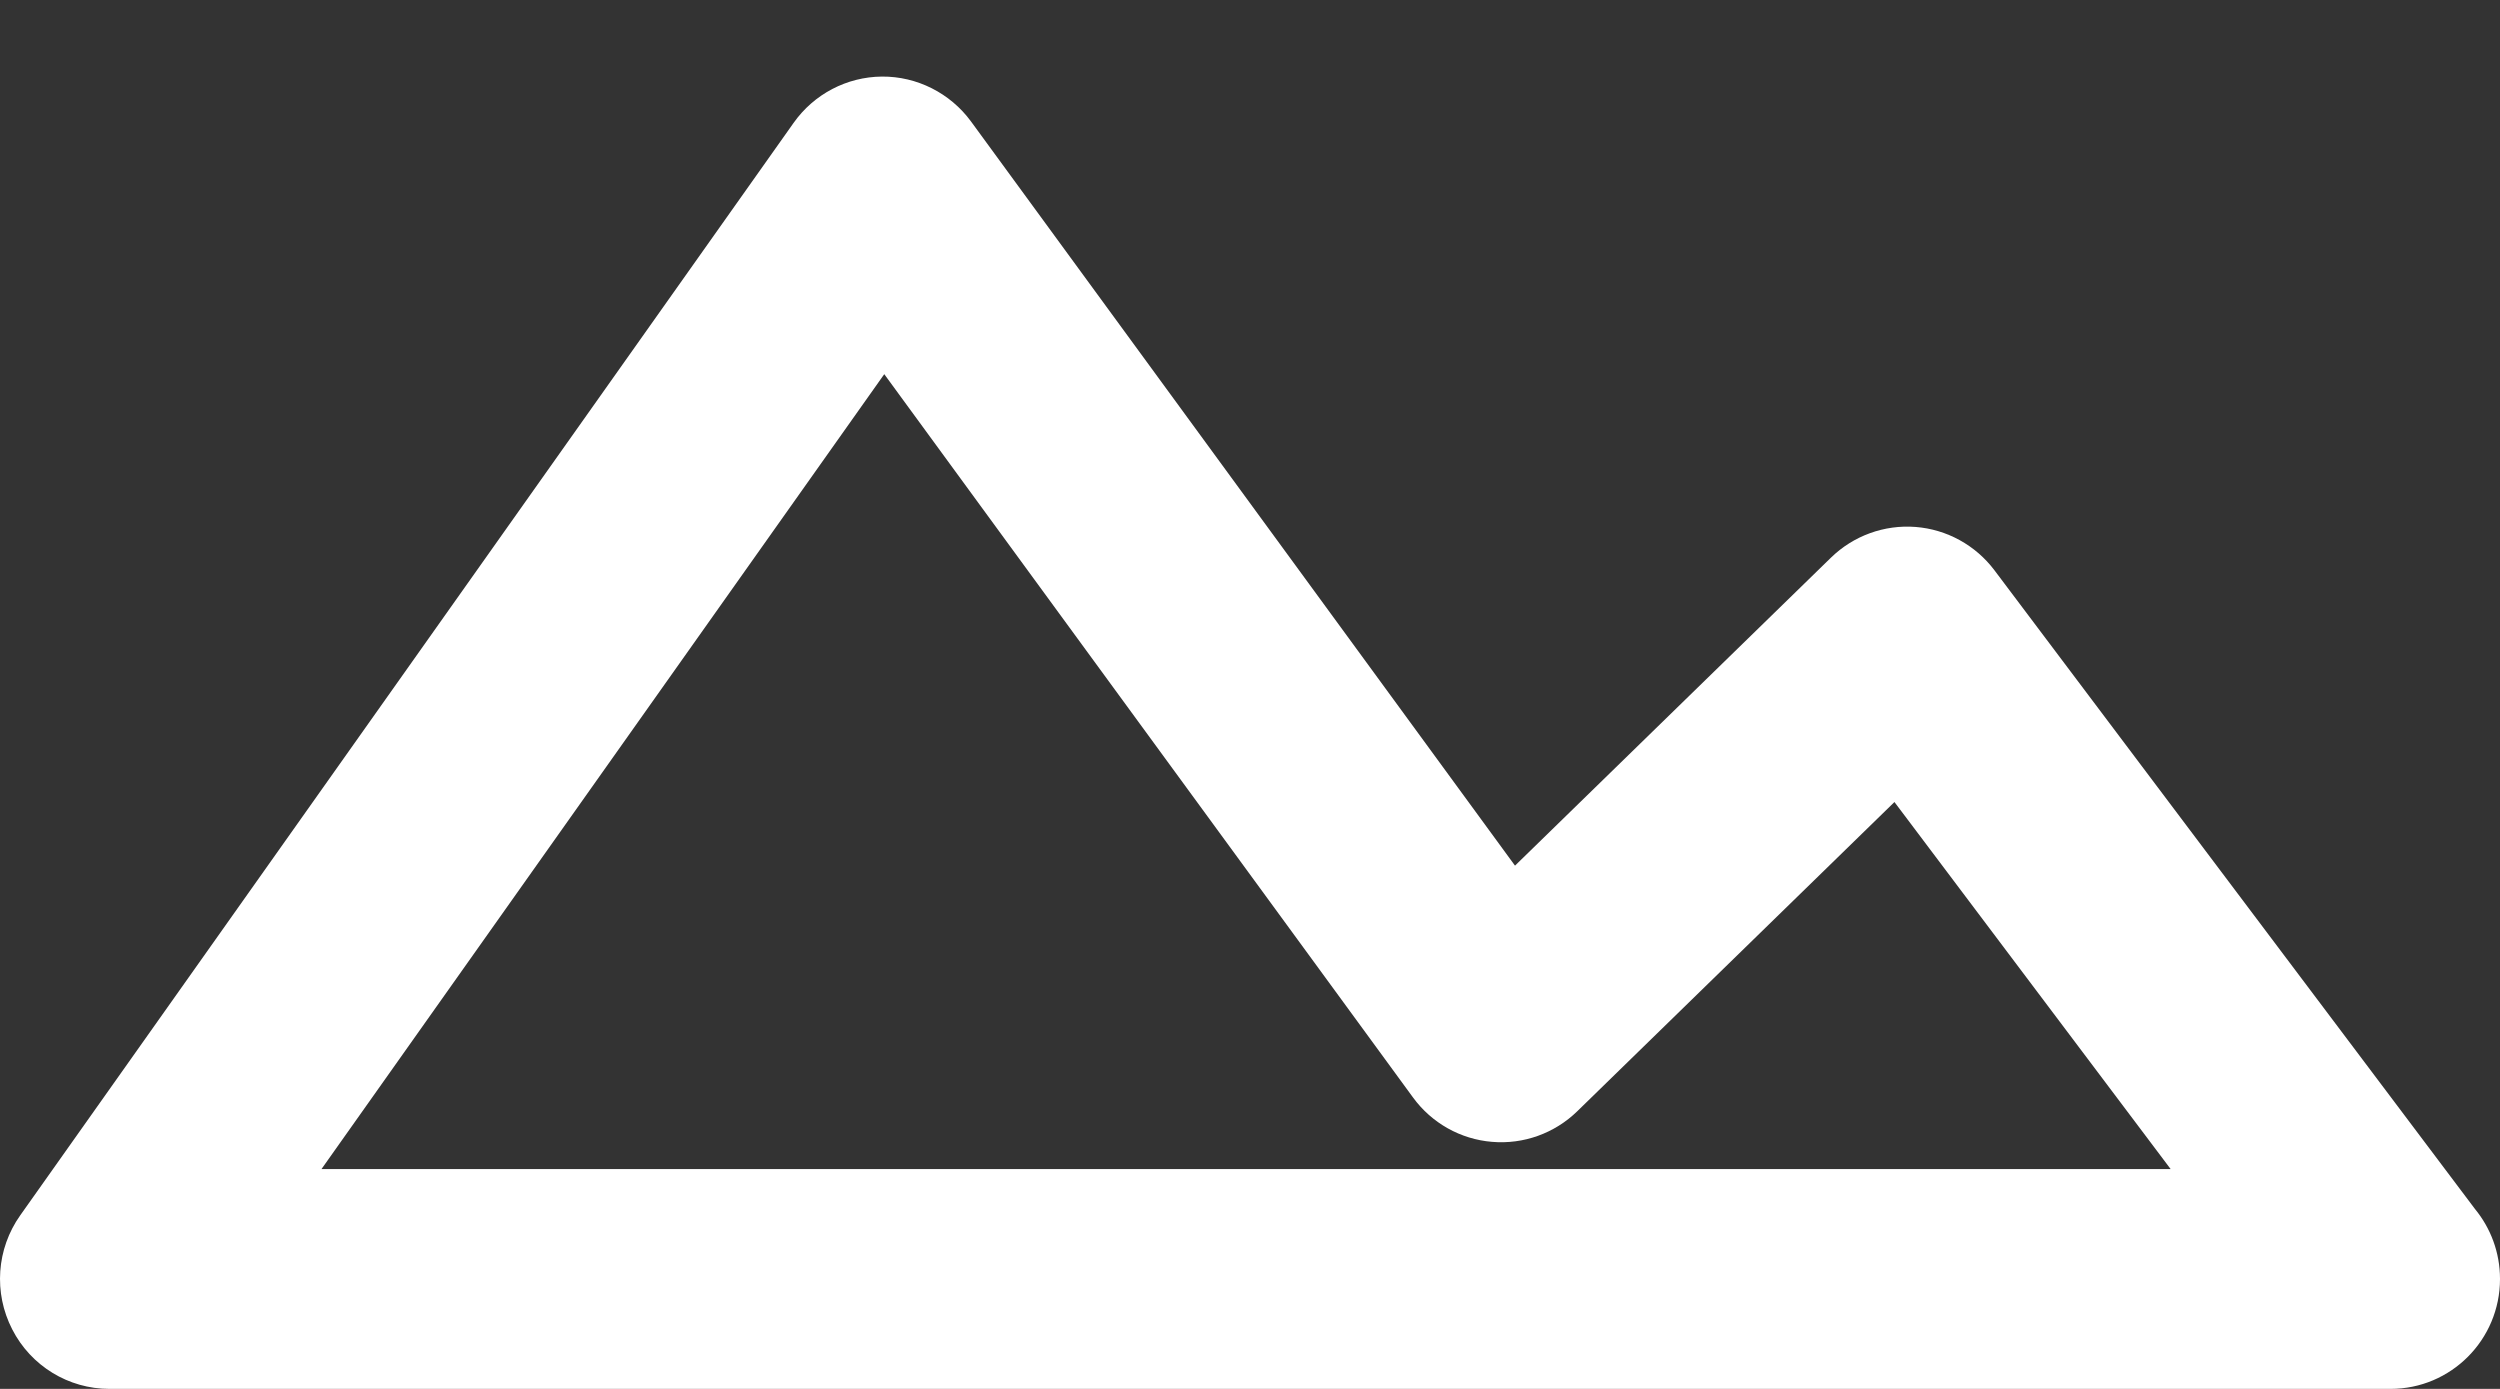 <svg width="27" height="15" viewBox="0 0 27 15" fill="none" xmlns="http://www.w3.org/2000/svg">
<rect x="0" y="0" width="27" height="15" fill="#333333" stroke="none"/>
<path d="M25.818 15C25.818 15 25.817 15 25.817 15H1.182C0.739 15 0.334 14.752 0.132 14.357C-0.071 13.963 -0.038 13.487 0.219 13.125L8.571 1.327C8.791 1.016 9.146 0.83 9.525 0.827C9.902 0.824 10.262 1.005 10.487 1.312L16.362 9.349L19.774 6.023C20.017 5.786 20.35 5.665 20.688 5.691C21.025 5.717 21.336 5.888 21.54 6.159L26.729 13.056C26.898 13.262 27 13.525 27 13.813C27 14.469 26.471 15 25.818 15ZM3.472 12.626H23.443L20.46 8.662L17.035 12.001C16.79 12.24 16.454 12.361 16.114 12.332C15.773 12.304 15.462 12.129 15.26 11.852L9.55 4.041L3.472 12.626Z" fill="white"/>
</svg>
